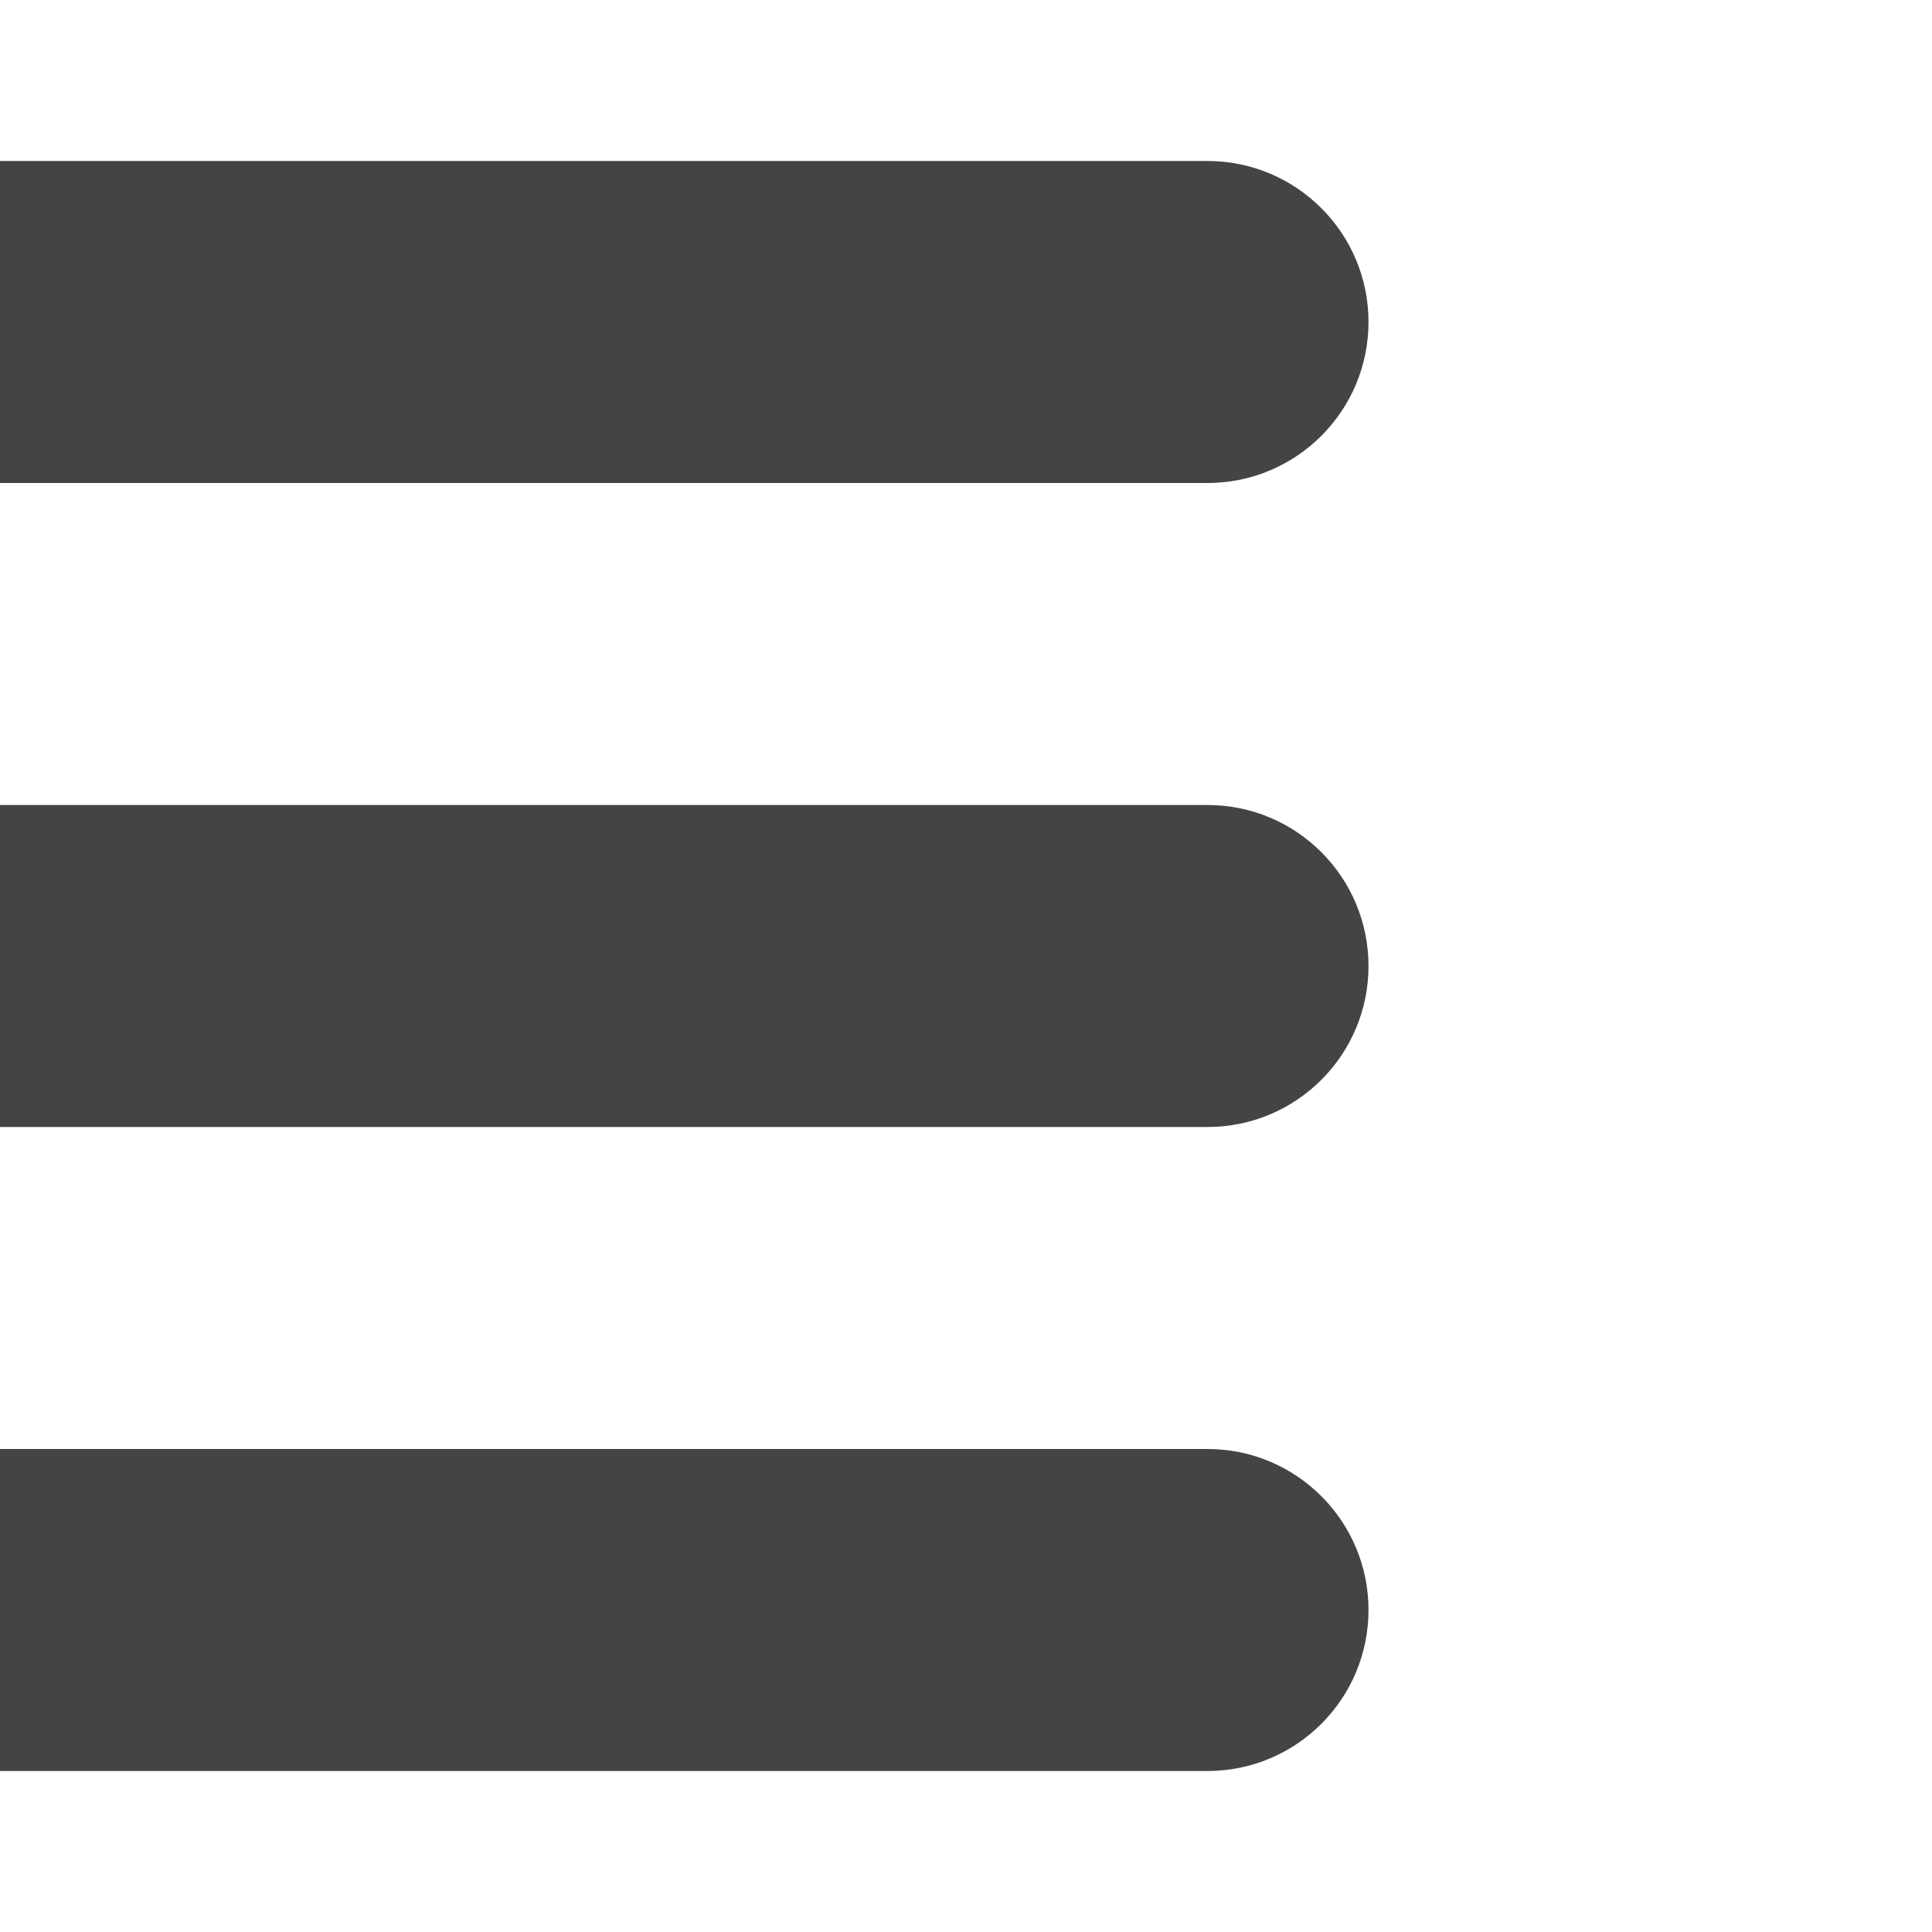 <svg xmlns="http://www.w3.org/2000/svg" viewBox="0 0 48 48">
<path fill="#444444" d="M30,4H0v8h30c2.209,0,4-1.791,4-4S32.209,4,30,4z"/>
<path fill="#444444" d="M30,20H0v8h30c2.209,0,4-1.791,4-4S32.209,20,30,20z"/>
<path fill="#444444" d="M30,36H0v8h30c2.209,0,4-1.791,4-4S32.209,36,30,36z"/>
</svg>
